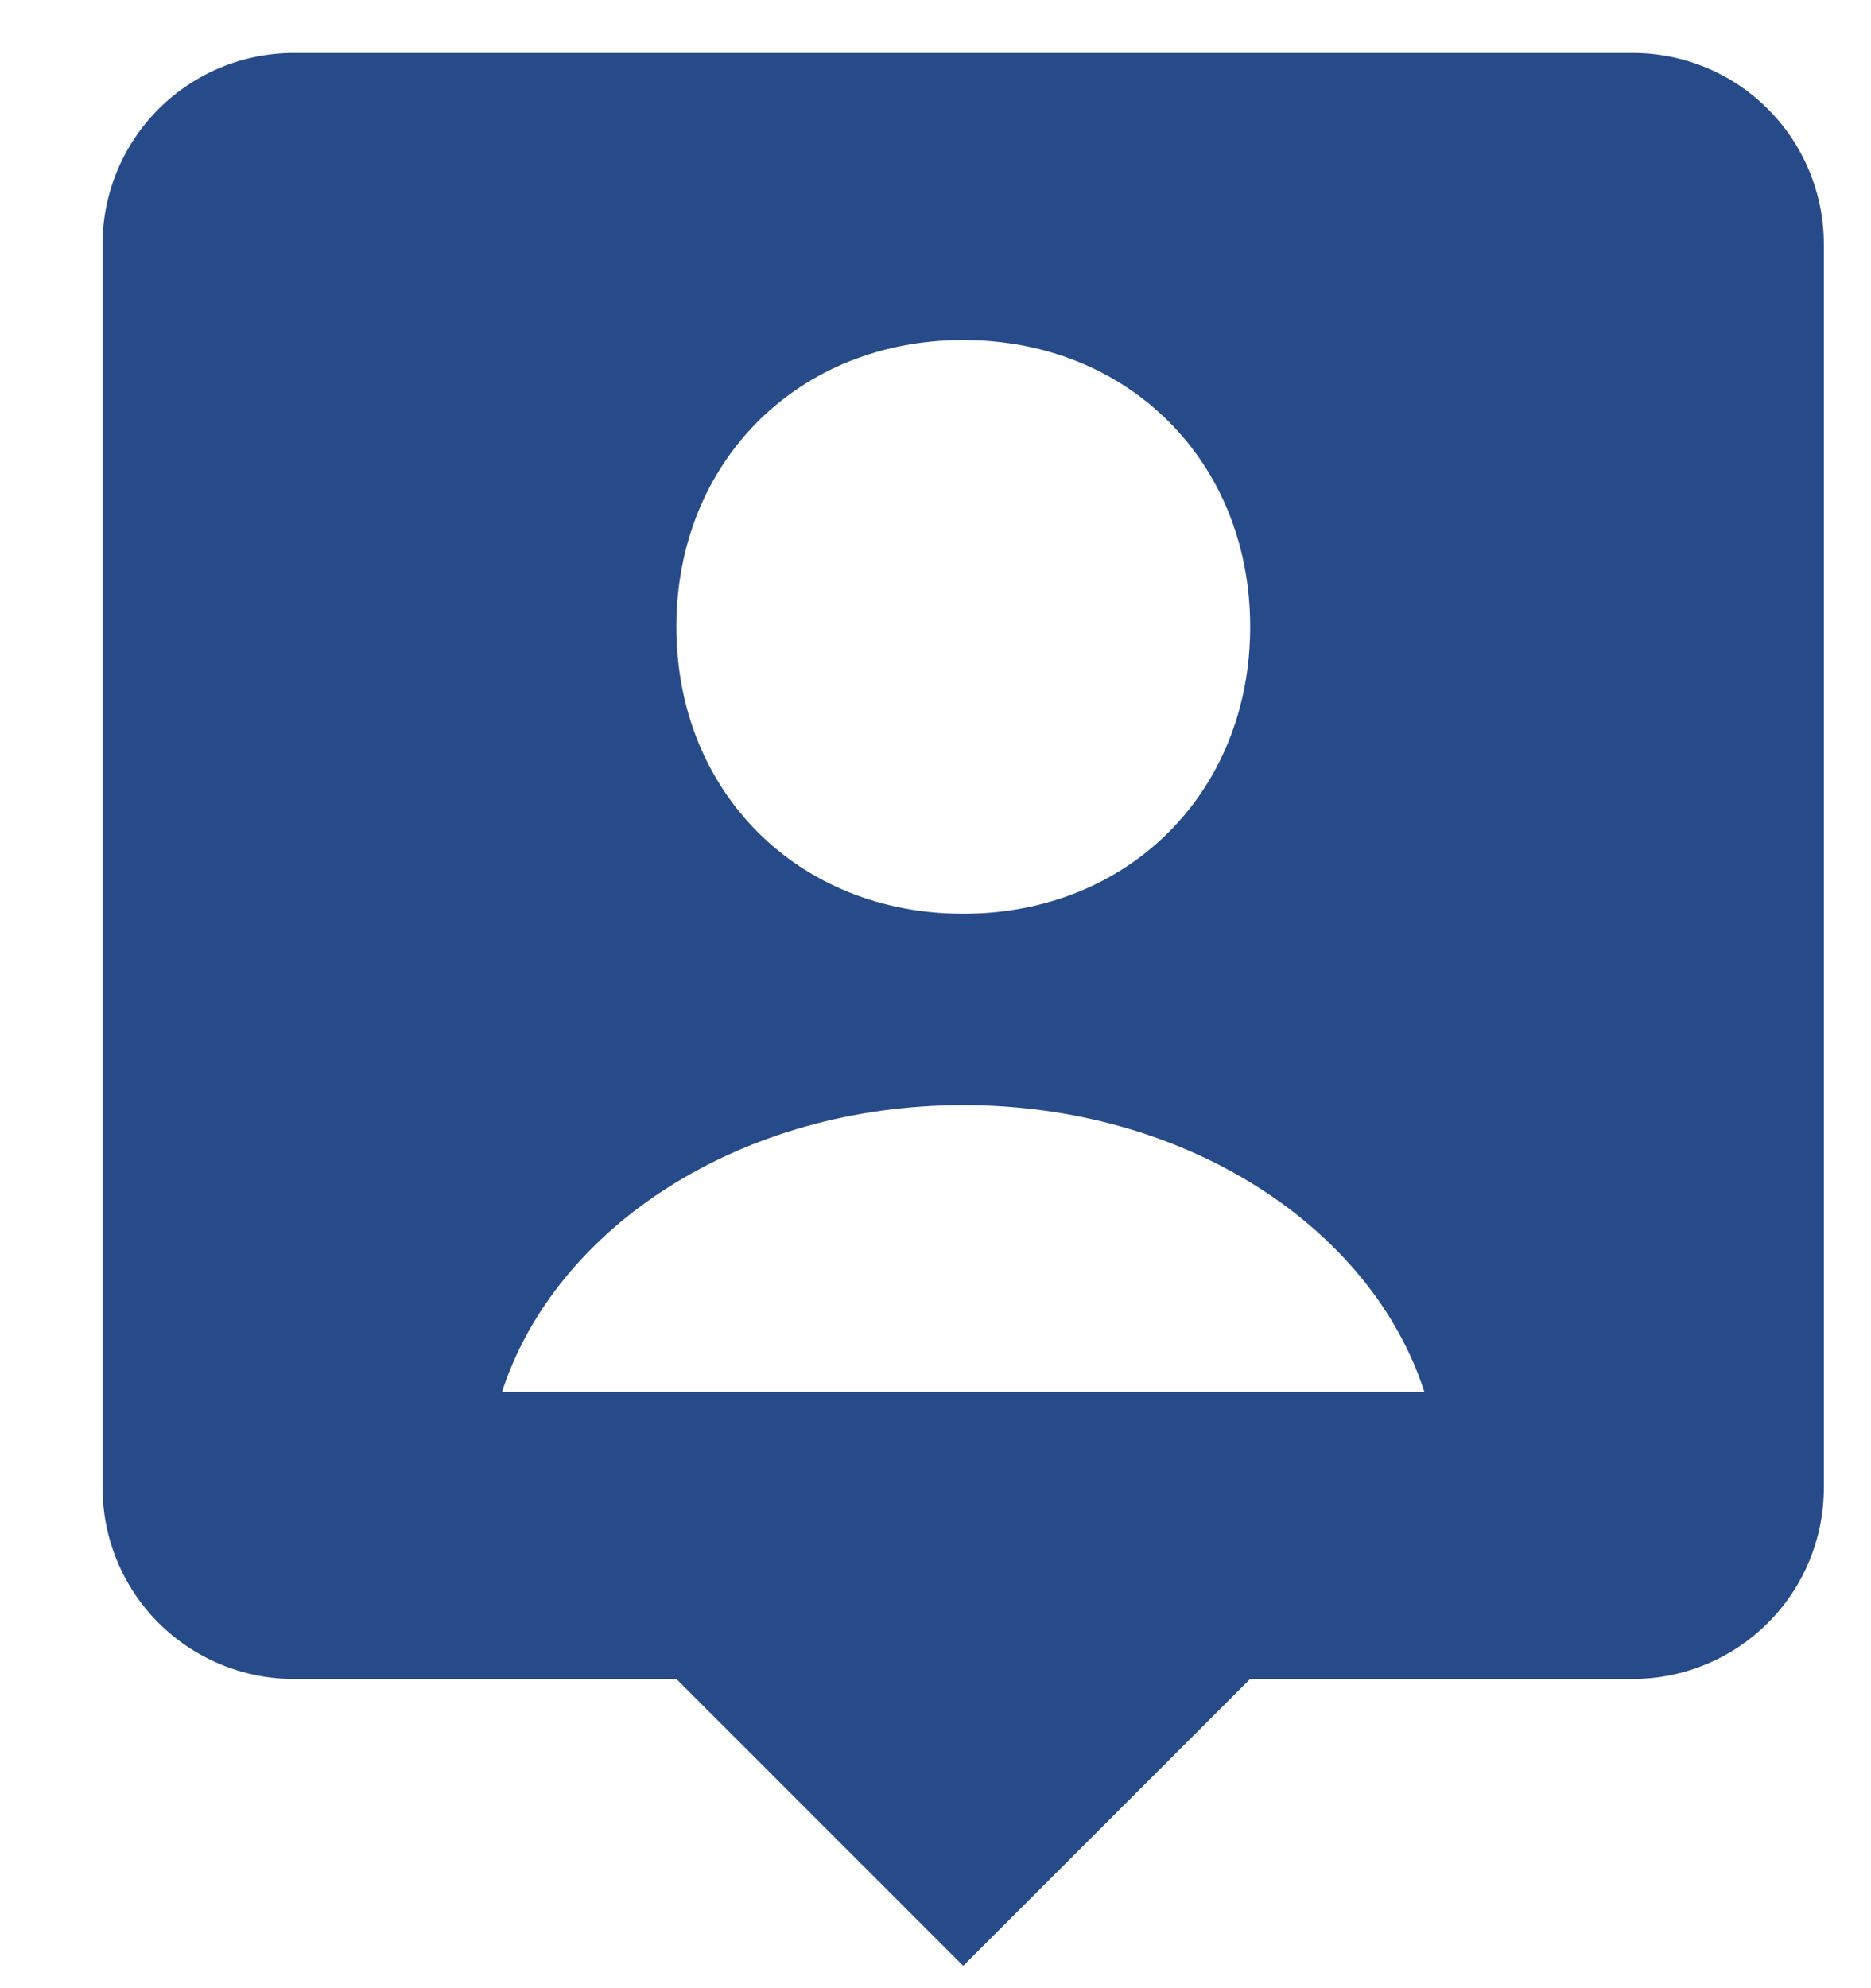 <svg width="16" height="17" viewBox="0 0 16 17" fill="none" xmlns="http://www.w3.org/2000/svg">
<path d="M13.962 0.453H2.513C2.079 0.453 1.663 0.625 1.356 0.932C1.049 1.239 0.877 1.655 0.877 2.089V12.72C0.877 13.154 1.049 13.57 1.356 13.877C1.663 14.183 2.079 14.356 2.513 14.356H5.784L8.237 16.809L10.691 14.356H13.962C14.396 14.356 14.812 14.183 15.118 13.877C15.425 13.57 15.597 13.154 15.597 12.72V2.089C15.597 1.655 15.425 1.239 15.118 0.932C14.812 0.625 14.396 0.453 13.962 0.453ZM8.237 2.907C9.649 2.907 10.691 3.947 10.691 5.36C10.691 6.773 9.649 7.813 8.237 7.813C6.826 7.813 5.784 6.773 5.784 5.36C5.784 3.947 6.826 2.907 8.237 2.907ZM4.293 11.902C4.749 10.493 6.334 9.449 8.237 9.449C10.14 9.449 11.726 10.493 12.181 11.902H4.293Z" fill="#274B89"/>
</svg>
